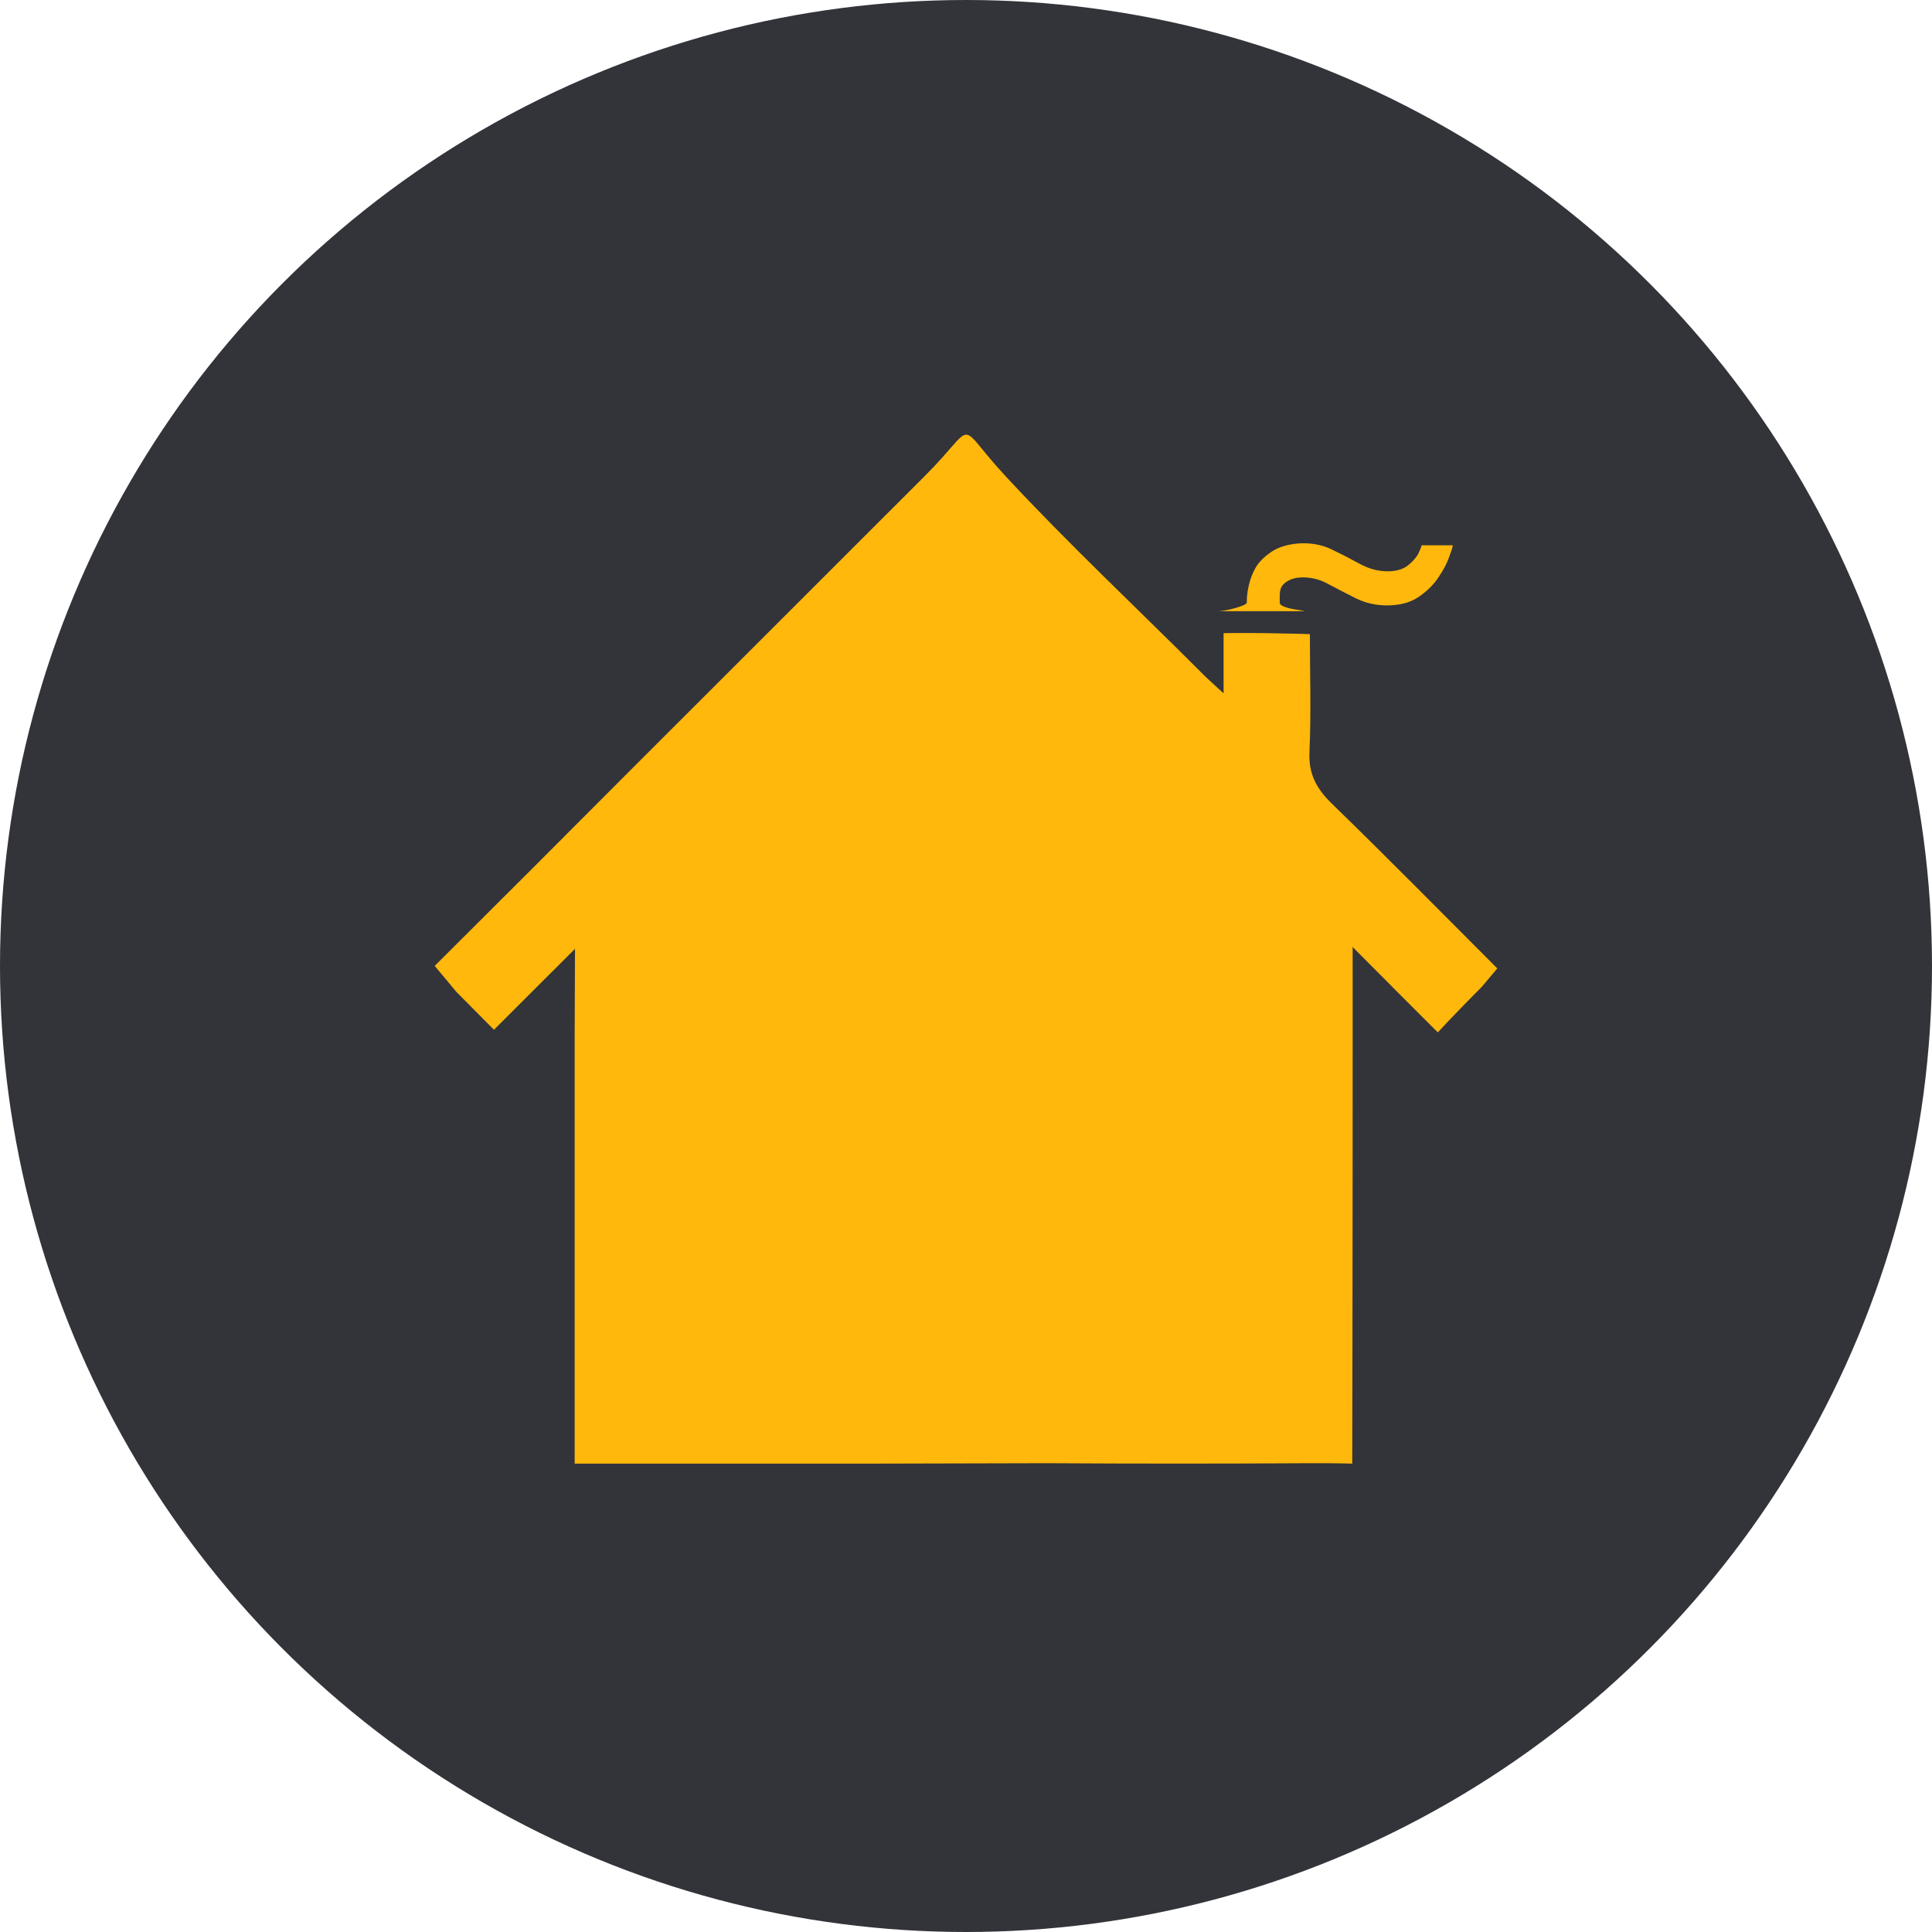 <svg width="40" height="40" viewBox="0 0 40 40" fill="none" xmlns="http://www.w3.org/2000/svg">
<circle cx="20" cy="20" r="20" fill="#32343A"/>
<g clip-path="url(#clip0_484_5894)">
<path d="M17.996 30.303C16.307 30.303 14.618 30.303 12.93 30.303C12.231 30.303 11.898 30.303 11.898 30.303C11.898 27.669 11.898 24.024 11.898 21.389L11.913 17.538C12.319 17.538 13.686 17 13.686 17C13.686 17.181 13.679 21.362 13.68 21.563C13.685 23.673 13.685 25.784 13.68 27.895V16L17.27 13L21 11C22.018 11 25.481 16.497 26.5 16.5L26.206 28.455V27.944C26.206 25.804 26.2 23.664 26.212 21.524C26.212 21.287 26.5 16.71 26.5 16.5L28.004 18C28.008 20.707 28.004 27.595 27.997 30.303C27.997 30.303 27.639 30.291 27.108 30.294C25.303 30.305 23.498 30.305 21.693 30.294" fill="#FFB80B"/>
<path d="M19.954 11.572C18.777 12.758 17.623 13.93 16.461 15.088C14.385 17.168 12.308 19.245 10.227 21.32L9.447 20.534L9 19.998C10.361 18.643 11.719 17.286 13.073 15.926L19.153 9.849C20.274 8.729 19.743 8.7 20.822 9.862C22.139 11.28 23.553 12.602 24.919 13.971C25.02 14.072 25.128 14.165 25.333 14.355C25.333 13.867 25.333 13.488 25.333 13.109C25.333 13.109 25.692 13.101 26.236 13.109C26.78 13.117 27.12 13.129 27.12 13.129C27.12 13.943 27.147 14.76 27.111 15.574C27.091 16.026 27.258 16.329 27.569 16.633C28.726 17.758 29.859 18.908 31 20.05L30.676 20.434C30.145 20.966 29.768 21.374 29.768 21.374C28.759 20.369 27.76 19.356 26.748 18.348C24.631 16.227 22.513 14.107 20.394 11.989C20.267 11.858 20.125 11.734 19.954 11.572Z" fill="#FFB80B"/>
<path d="M25.21 12.654C25.381 12.654 25.813 12.54 25.813 12.478C25.813 12.416 25.813 12.092 25.984 11.775C26.052 11.648 26.161 11.536 26.325 11.424C26.489 11.311 26.741 11.248 26.987 11.248C27.219 11.248 27.427 11.297 27.611 11.396C27.802 11.487 27.986 11.582 28.164 11.68C28.348 11.779 28.536 11.828 28.727 11.828C28.911 11.828 29.054 11.786 29.157 11.701C29.259 11.617 29.331 11.533 29.372 11.448C29.413 11.357 29.433 11.304 29.433 11.29H30.078C30.078 11.318 30.054 11.396 30.006 11.522C29.965 11.649 29.89 11.793 29.781 11.954C29.679 12.109 29.539 12.246 29.361 12.366C29.191 12.478 28.976 12.534 28.716 12.534C28.485 12.534 28.27 12.485 28.072 12.387C27.874 12.288 27.69 12.194 27.519 12.102C27.349 12.004 27.168 11.954 26.977 11.954C26.806 11.954 26.673 12 26.577 12.092C26.482 12.183 26.496 12.303 26.496 12.478C26.496 12.654 27.519 12.654 26.666 12.654H25.21Z" fill="#FFB80B"/>
</g>
<defs>
<clipPath id="clip0_484_5894">
<rect width="22" height="21.306" fill="white" transform="translate(9 9)"/>
</clipPath>
</defs>
</svg>
